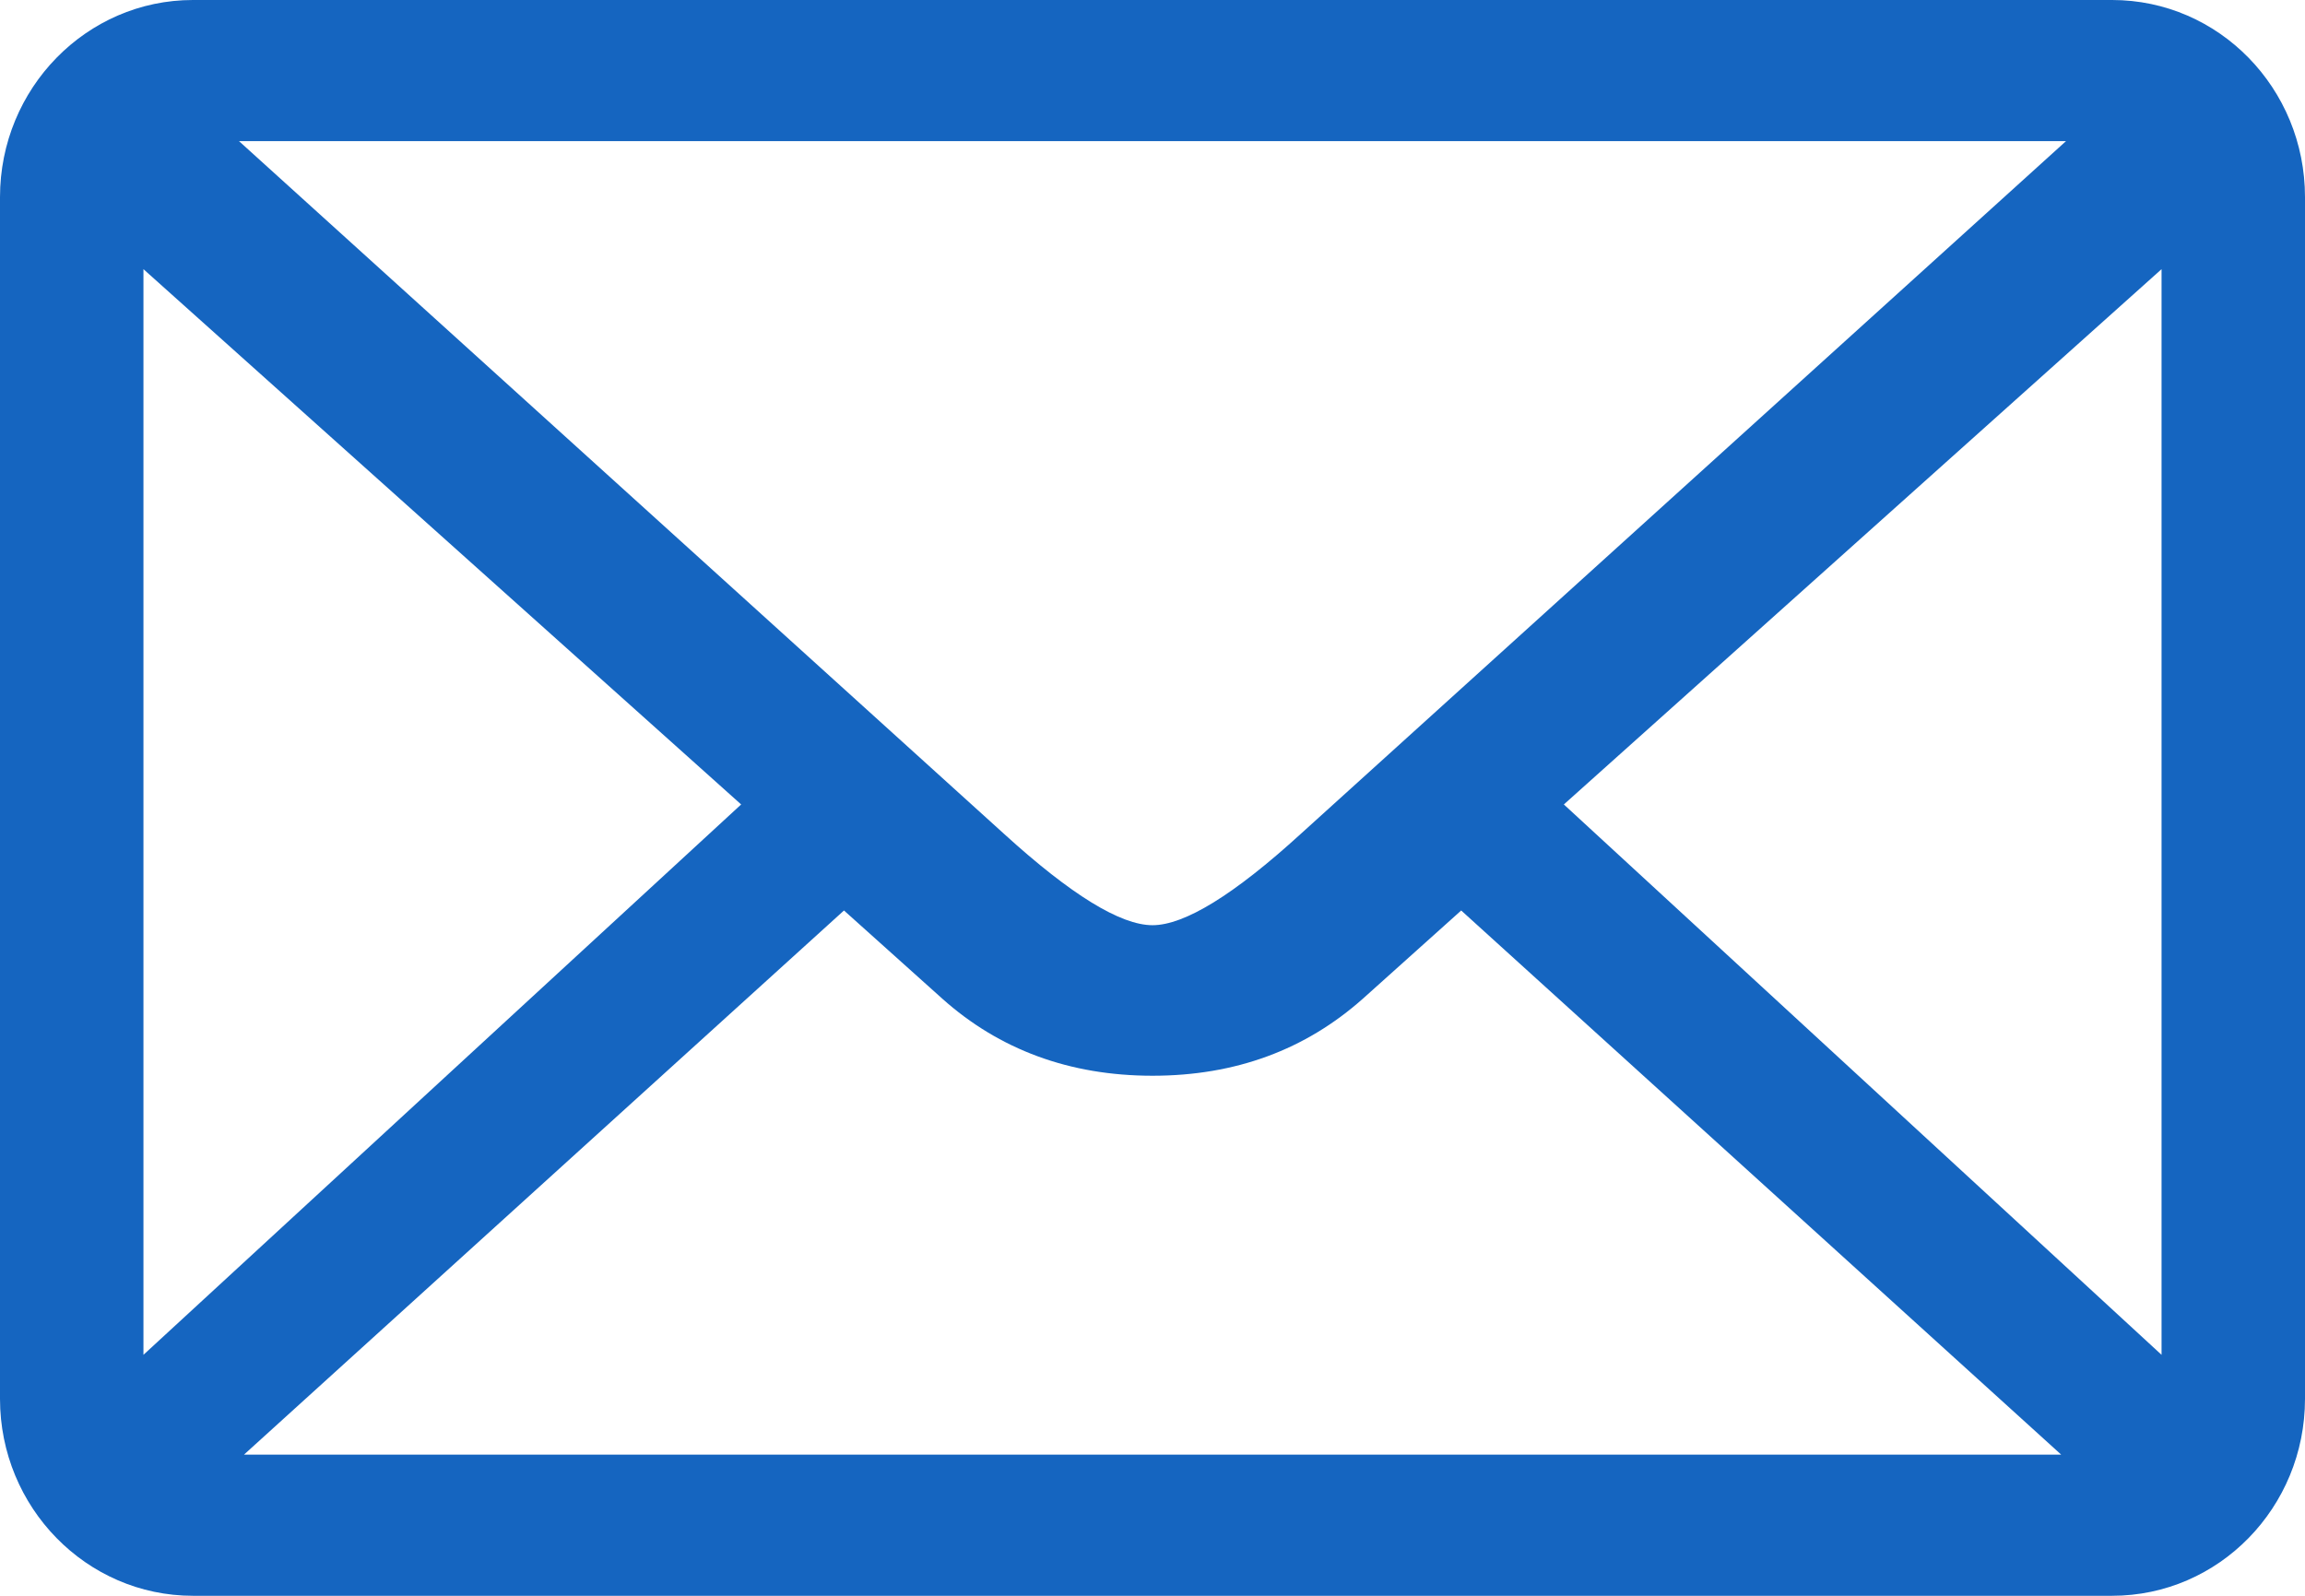 <svg width="13" height="9" xmlns="http://www.w3.org/2000/svg"><path d="M11.912,0 L1.088,0 C0.488,0 0,0.498 0,1.112 L0,7.889 C0,8.502 0.488,9 1.088,9 L11.912,9 C12.514,9 13,8.502 13,7.889 L13,1.112 C13,0.498 12.514,0 11.912,0 L11.912,0 L11.912,0 Z M11.652,0.796 L7.335,4.704 C6.959,5.047 6.68,5.218 6.5,5.218 C6.32,5.218 6.041,5.047 5.664,4.704 L1.348,0.796 L11.652,0.796 L11.652,0.796 L11.652,0.796 Z M0.809,7.641 L0.809,1.518 L4.18,4.537 L0.809,7.641 L0.809,7.641 L0.809,7.641 Z M1.376,8.204 L4.76,5.135 L5.314,5.632 C5.636,5.92 6.033,6.067 6.5,6.067 C6.969,6.067 7.363,5.92 7.687,5.632 L8.241,5.135 L11.625,8.204 L1.376,8.204 L1.376,8.204 L1.376,8.204 Z M12.191,7.641 L8.82,4.537 L12.191,1.518 L12.191,7.641 L12.191,7.641 L12.191,7.641 Z" fill="#1565C0"/></svg>